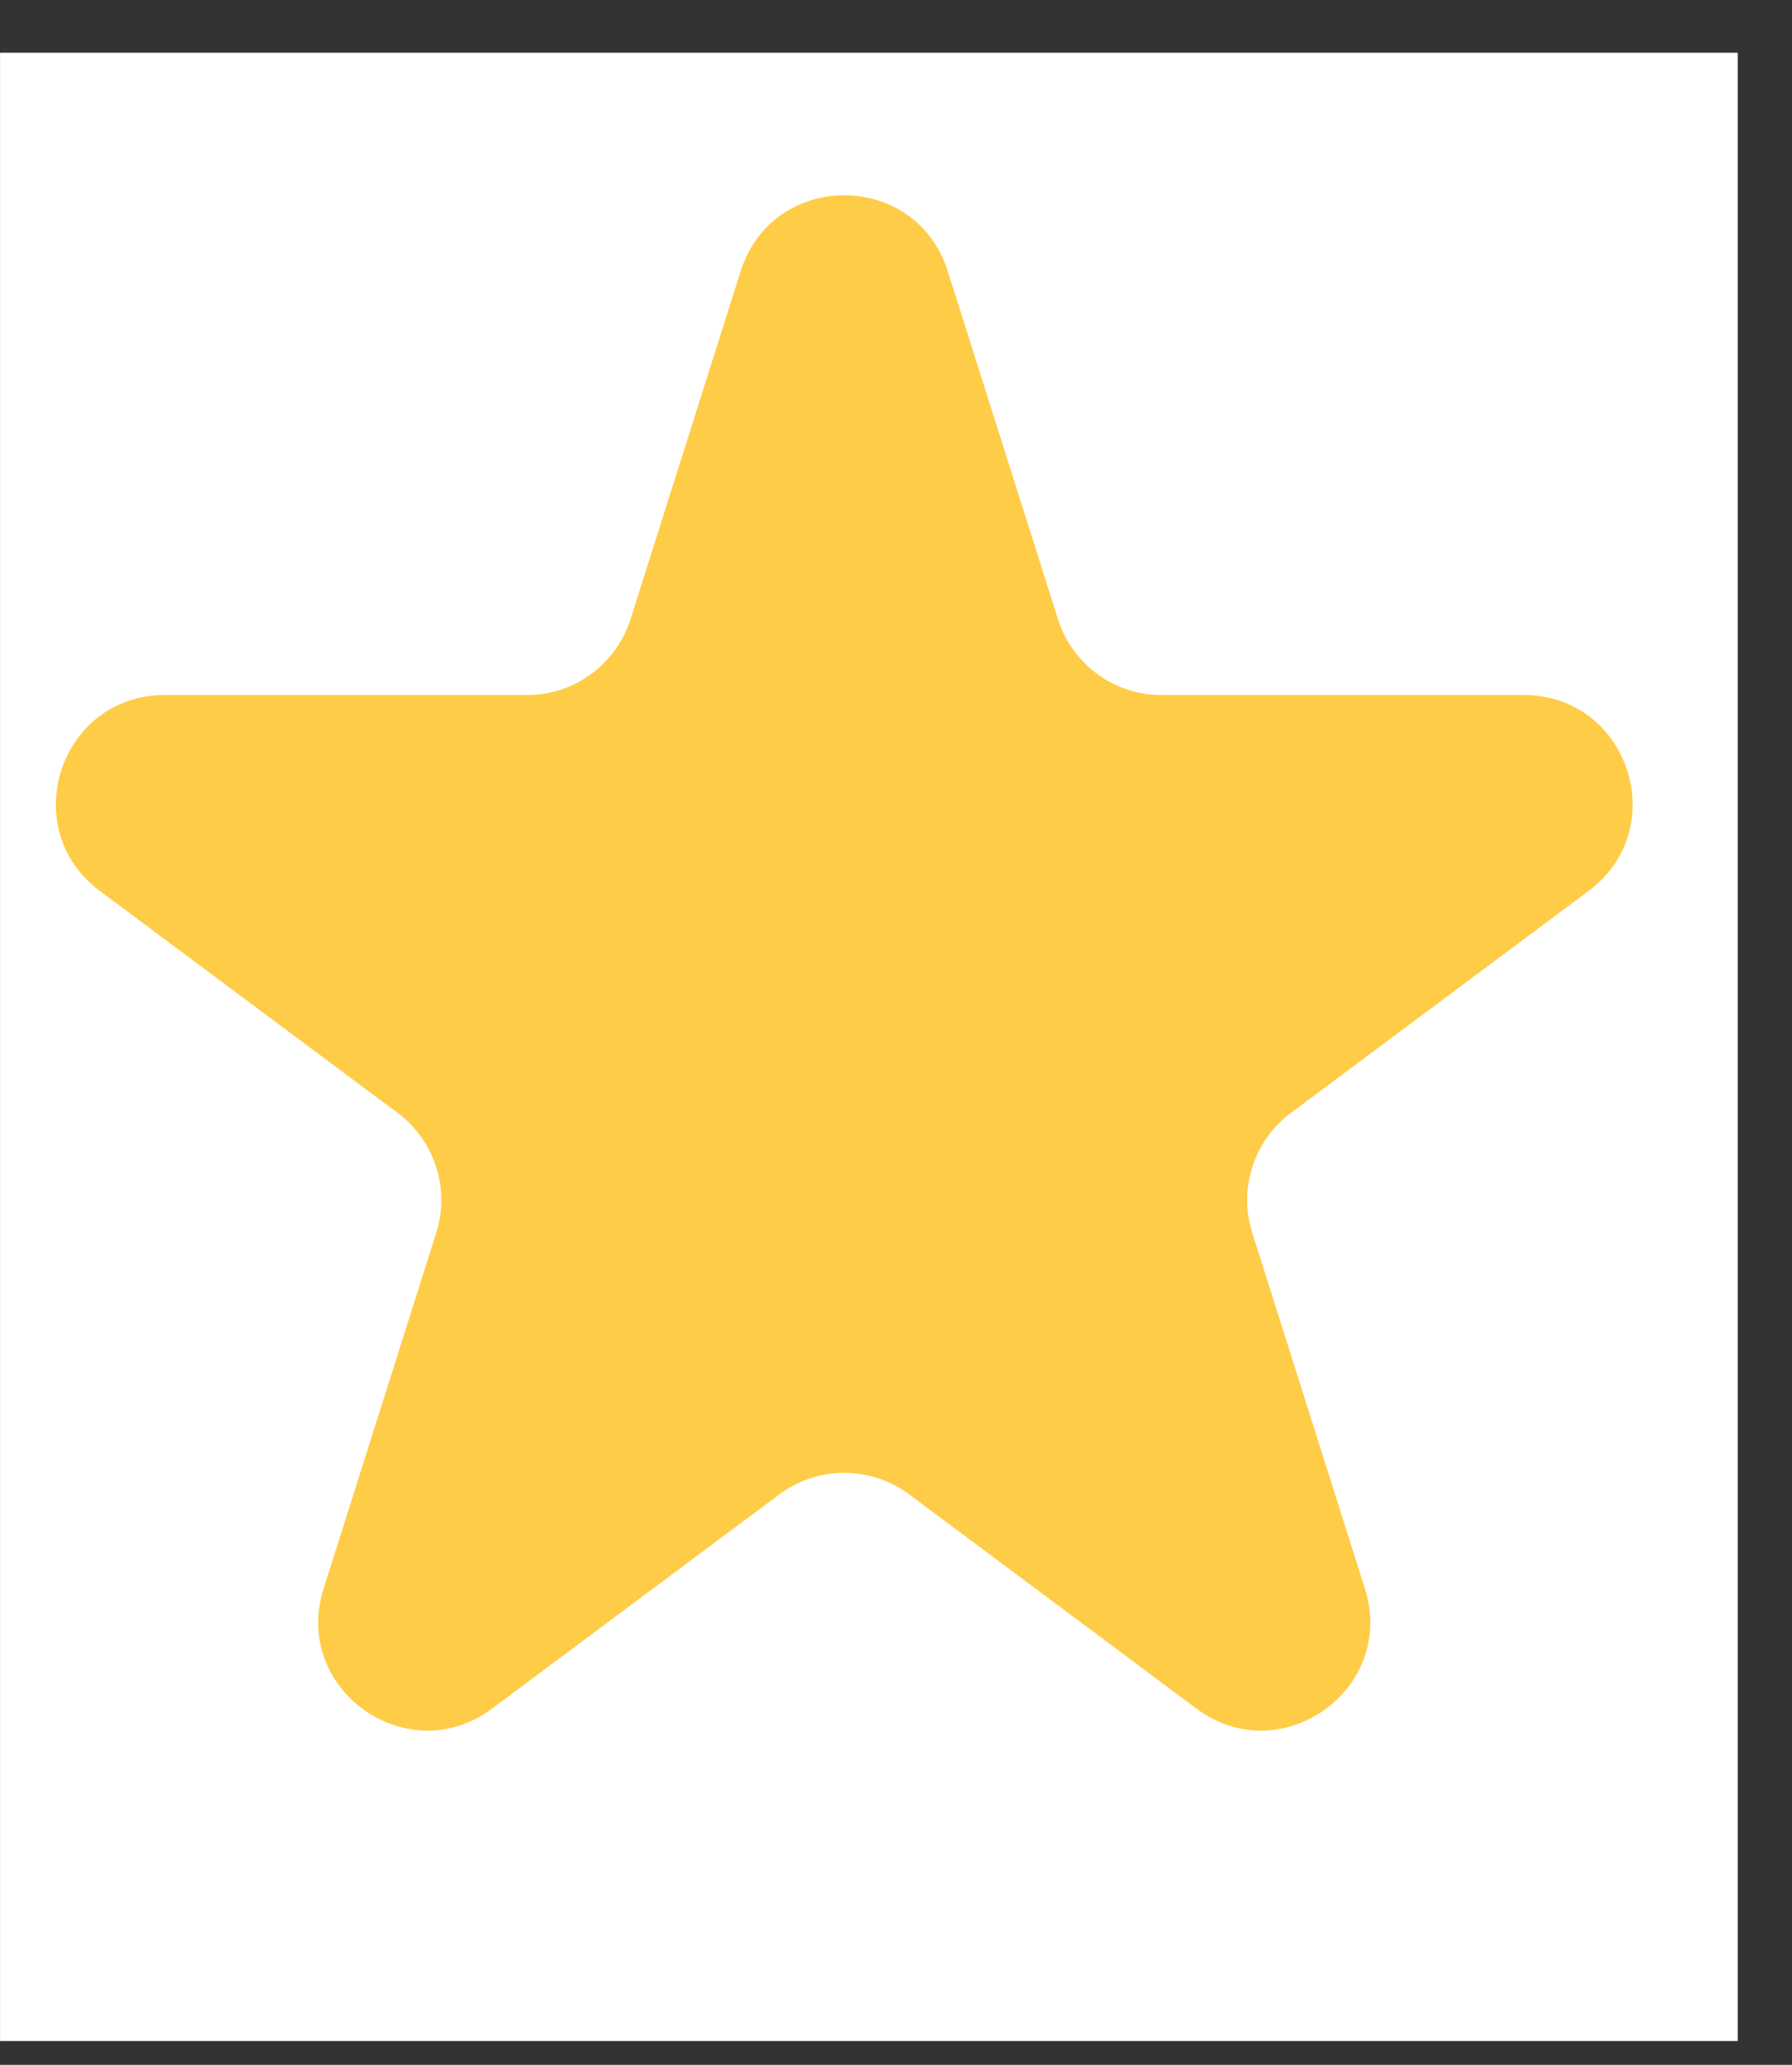 <svg width="33" height="38" viewBox="0 0 33 38" fill="none" xmlns="http://www.w3.org/2000/svg">
<rect x="0" y="0" width="33" height="38" fill="#333333" stroke="none"/>
<g clip-path="url(#clip0)">
<rect width="32" height="36.591" transform="translate(0.001 0.971)" fill="white"/>
<path d="M13.64 4.99C14.23 3.128 16.864 3.128 17.453 4.99L19.483 11.395C19.746 12.226 20.517 12.791 21.389 12.791H28.061C29.986 12.791 30.8 15.244 29.256 16.395L23.772 20.481C23.089 20.99 22.803 21.877 23.061 22.689L25.135 29.236C25.721 31.088 23.59 32.604 22.033 31.444L16.742 27.501C16.033 26.973 15.061 26.973 14.352 27.501L9.061 31.444C7.503 32.604 5.372 31.088 5.959 29.236L8.033 22.689C8.29 21.877 8.005 20.99 7.322 20.481L1.837 16.395C0.294 15.244 1.107 12.791 3.032 12.791H9.704C10.576 12.791 11.348 12.226 11.611 11.395L13.64 4.99Z" fill="#FFCC47"/>
</g>
<defs>
<clipPath id="clip0">
<rect width="32" height="36.591" fill="white" transform="translate(0.001 0.971)"/>
</clipPath>
</defs>
</svg>
